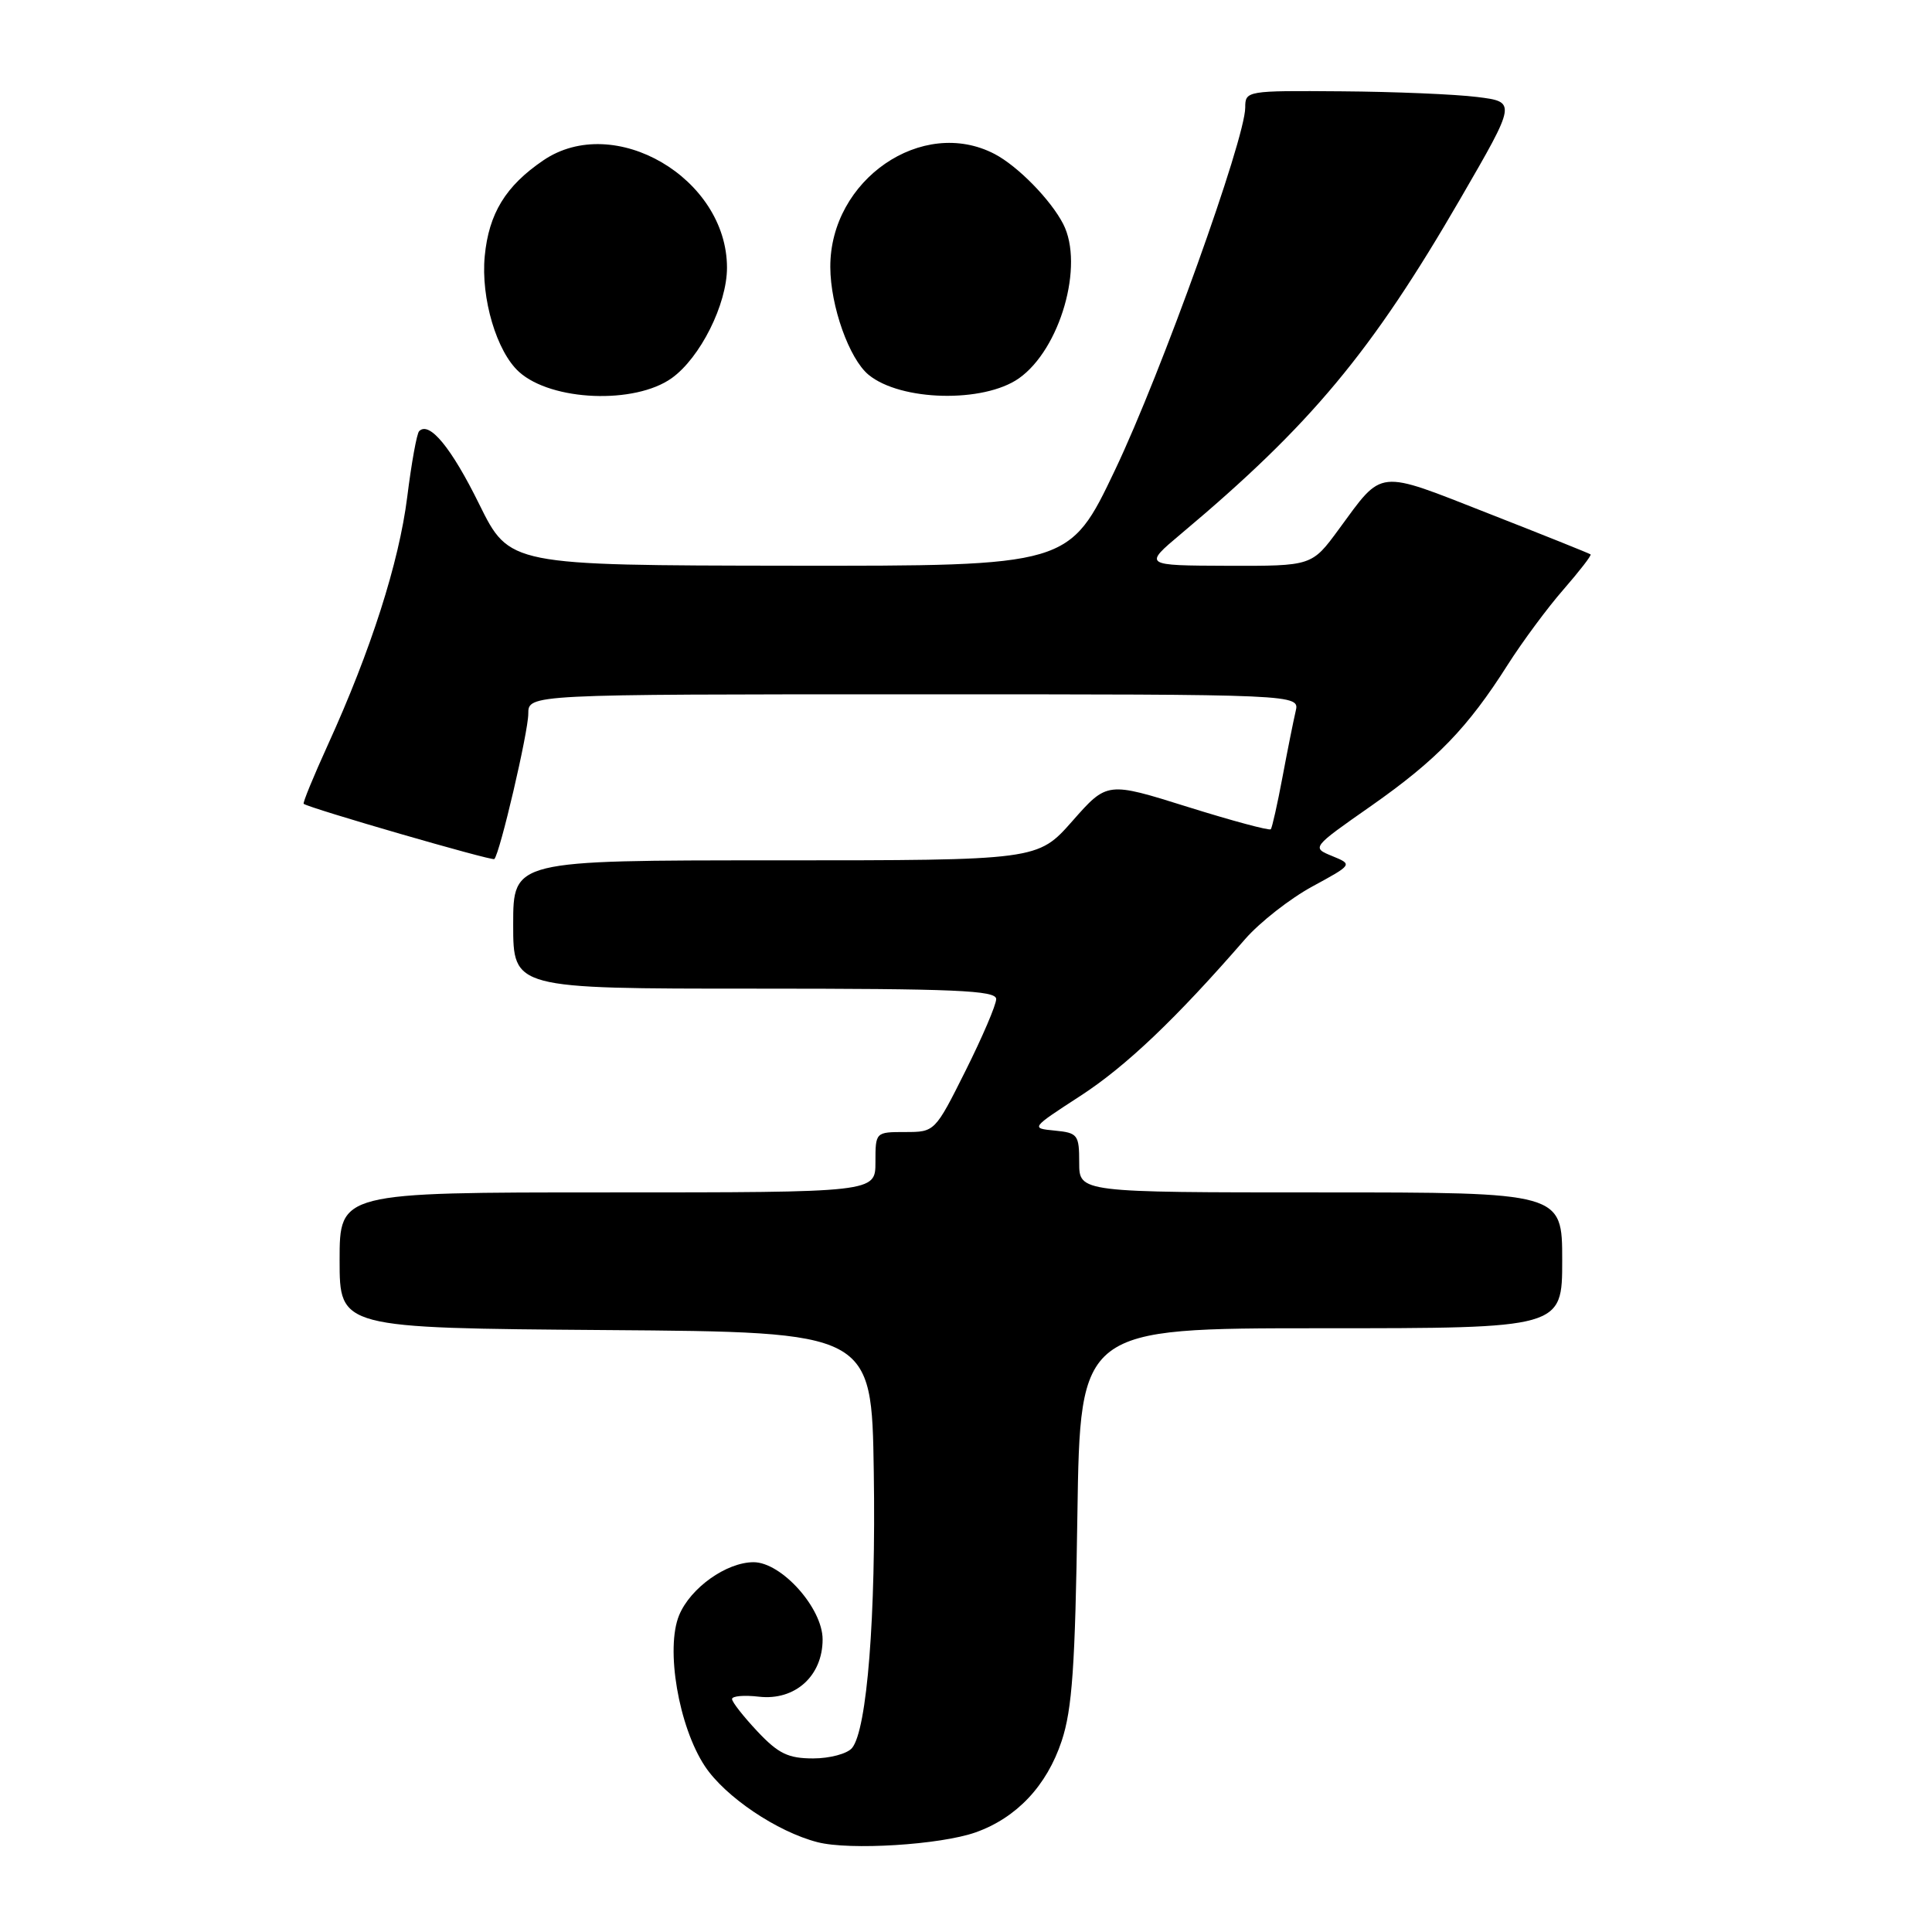 <?xml version="1.0" encoding="UTF-8" standalone="no"?>
<!DOCTYPE svg PUBLIC "-//W3C//DTD SVG 1.1//EN" "http://www.w3.org/Graphics/SVG/1.1/DTD/svg11.dtd" >
<svg xmlns="http://www.w3.org/2000/svg" xmlns:xlink="http://www.w3.org/1999/xlink" version="1.1" viewBox="0 0 256 256">
 <g >
 <path fill="currentColor"
d=" M 129.27 242.80 C 134.71 240.87 138.71 236.62 140.68 230.68 C 142.07 226.49 142.47 220.76 142.76 200.75 C 143.13 176.00 143.13 176.00 175.06 176.00 C 207.00 176.00 207.00 176.00 207.00 167.00 C 207.00 158.00 207.00 158.00 175.00 158.00 C 143.00 158.00 143.00 158.00 143.00 154.06 C 143.00 150.36 142.81 150.11 139.78 149.81 C 136.56 149.50 136.57 149.49 143.16 145.21 C 149.20 141.29 155.84 134.97 165.00 124.42 C 166.93 122.21 170.92 119.08 173.88 117.47 C 179.25 114.55 179.25 114.55 176.52 113.43 C 173.79 112.31 173.79 112.31 181.68 106.79 C 190.36 100.70 194.46 96.47 199.79 88.07 C 201.74 85.01 205.06 80.52 207.18 78.10 C 209.29 75.67 210.91 73.59 210.76 73.46 C 210.62 73.34 204.52 70.89 197.21 68.03 C 182.30 62.18 183.32 62.07 177.40 70.13 C 173.83 75.00 173.83 75.00 162.66 74.97 C 151.50 74.93 151.50 74.93 156.50 70.73 C 173.70 56.30 181.74 46.64 193.52 26.31 C 200.94 13.50 200.94 13.50 195.72 12.85 C 192.85 12.49 184.76 12.15 177.75 12.10 C 165.17 12.00 165.00 12.03 165.00 14.25 C 164.99 18.44 153.87 49.43 147.76 62.25 C 141.69 75.00 141.69 75.00 104.60 74.96 C 67.50 74.91 67.50 74.91 63.50 66.81 C 59.80 59.30 56.89 55.77 55.54 57.13 C 55.23 57.43 54.52 61.36 53.96 65.85 C 52.87 74.54 49.14 86.20 43.45 98.68 C 41.54 102.88 40.09 106.40 40.24 106.51 C 40.98 107.09 65.22 114.11 65.50 113.83 C 66.24 113.09 70.00 96.99 70.00 94.58 C 70.00 92.00 70.00 92.00 121.11 92.00 C 172.22 92.00 172.22 92.00 171.68 94.25 C 171.39 95.49 170.60 99.42 169.93 103.00 C 169.26 106.58 168.56 109.67 168.39 109.88 C 168.21 110.09 163.26 108.76 157.38 106.92 C 146.70 103.57 146.70 103.57 142.10 108.79 C 137.50 114.00 137.50 114.00 102.75 114.00 C 68.00 114.00 68.00 114.00 68.00 122.50 C 68.00 131.00 68.00 131.00 100.00 131.00 C 126.59 131.00 132.00 131.23 132.00 132.38 C 132.00 133.15 130.17 137.42 127.94 141.88 C 123.89 149.98 123.86 150.00 119.94 150.00 C 116.01 150.00 116.00 150.01 116.00 154.00 C 116.00 158.00 116.00 158.00 80.50 158.00 C 45.00 158.00 45.00 158.00 45.00 166.99 C 45.00 175.97 45.00 175.97 80.25 176.24 C 115.50 176.50 115.50 176.50 115.78 195.00 C 116.08 214.13 114.89 229.22 112.90 231.62 C 112.27 232.38 109.95 233.00 107.75 233.00 C 104.44 233.00 103.14 232.37 100.37 229.43 C 98.52 227.46 97.00 225.53 97.00 225.13 C 97.00 224.73 98.60 224.59 100.56 224.82 C 105.34 225.37 109.00 222.08 109.00 217.23 C 109.00 213.08 103.55 207.00 99.85 207.00 C 96.25 207.01 91.49 210.40 89.99 214.02 C 88.16 218.44 89.92 228.77 93.40 234.03 C 96.08 238.08 102.96 242.72 108.33 244.10 C 112.59 245.20 124.60 244.45 129.27 242.80 Z  M 89.00 50.11 C 92.78 47.41 96.33 40.32 96.33 35.47 C 96.33 23.60 81.38 14.86 71.99 21.25 C 67.00 24.64 64.77 28.29 64.23 33.94 C 63.70 39.51 65.81 46.62 68.79 49.29 C 73.09 53.15 84.10 53.60 89.00 50.11 Z  M 135.00 50.14 C 140.48 46.29 143.69 35.15 140.88 29.68 C 139.22 26.46 134.87 22.02 131.80 20.41 C 122.21 15.40 109.97 23.82 110.02 35.40 C 110.04 40.57 112.52 47.54 115.09 49.66 C 119.34 53.16 130.31 53.42 135.00 50.14 Z "/>
</g>
</svg>